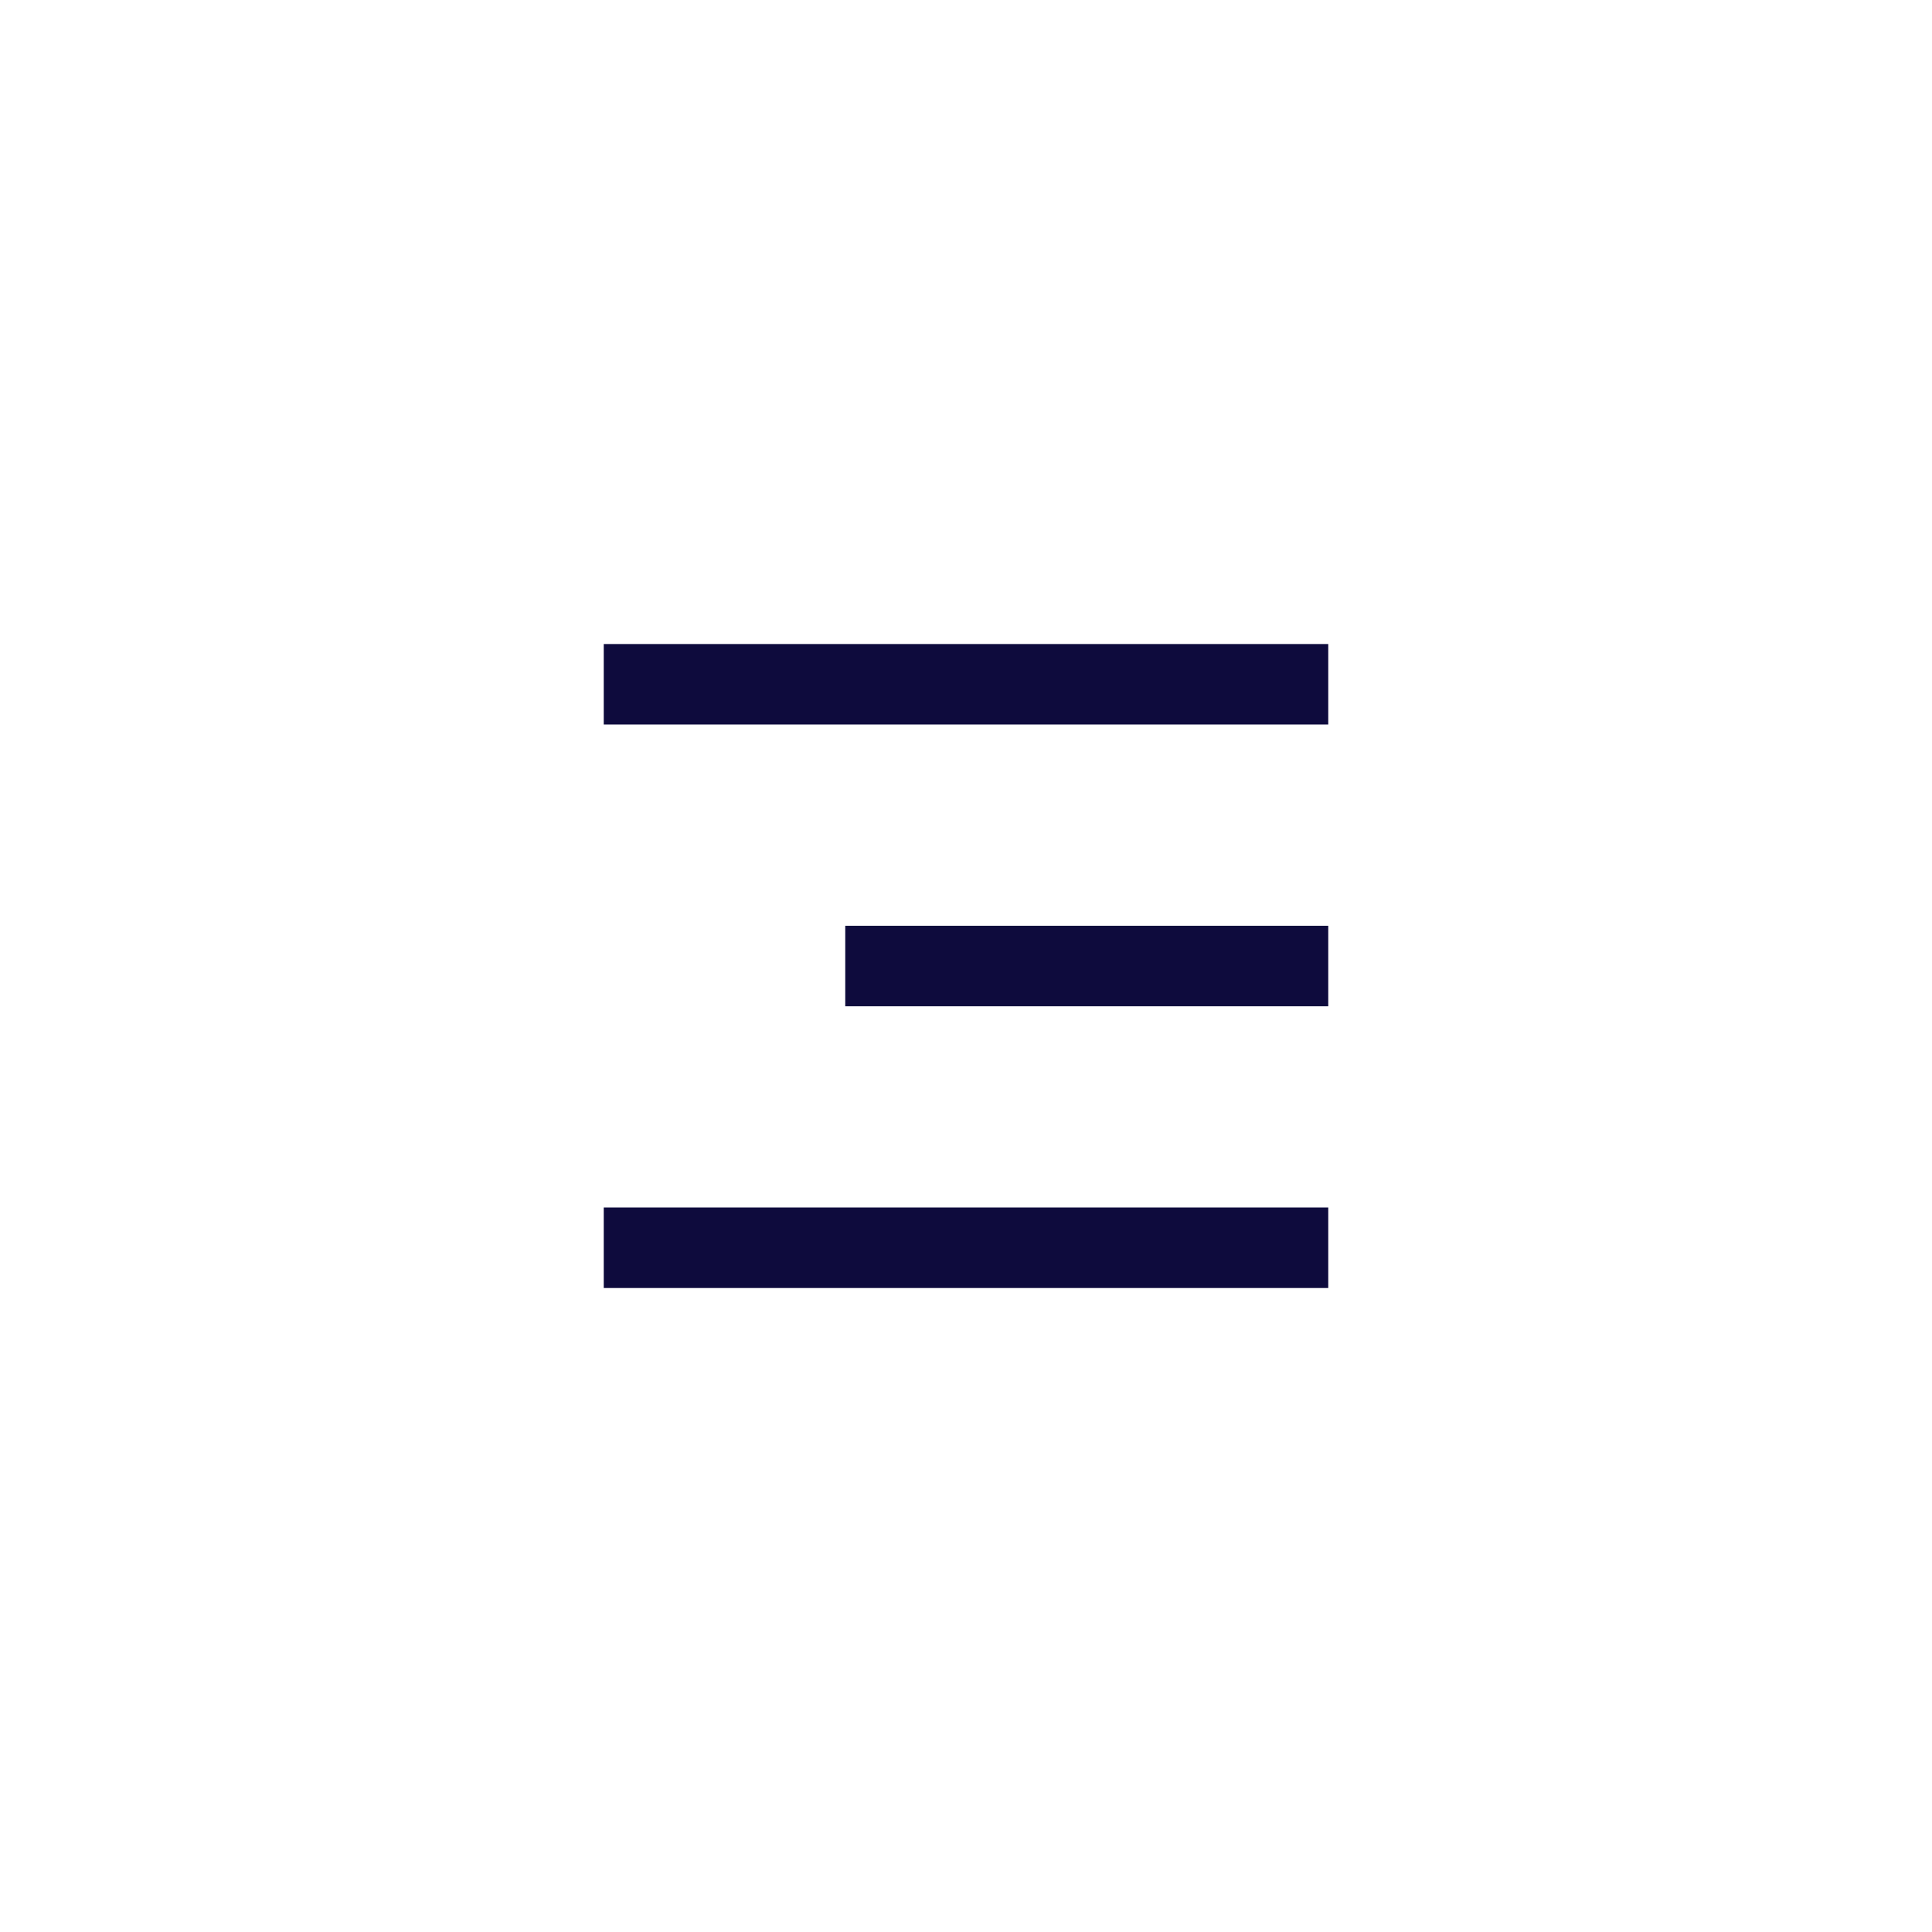 <svg width="40" height="40" viewBox="0 0 40 40" fill="none" xmlns="http://www.w3.org/2000/svg"><path d="M12.5 13.334H27.5V15H12.5V13.334ZM17.5 19.167H27.5V20.834H17.5V19.167ZM12.5 25H27.5V26.667H12.5V25Z" fill="#0E0B3D"/></svg>